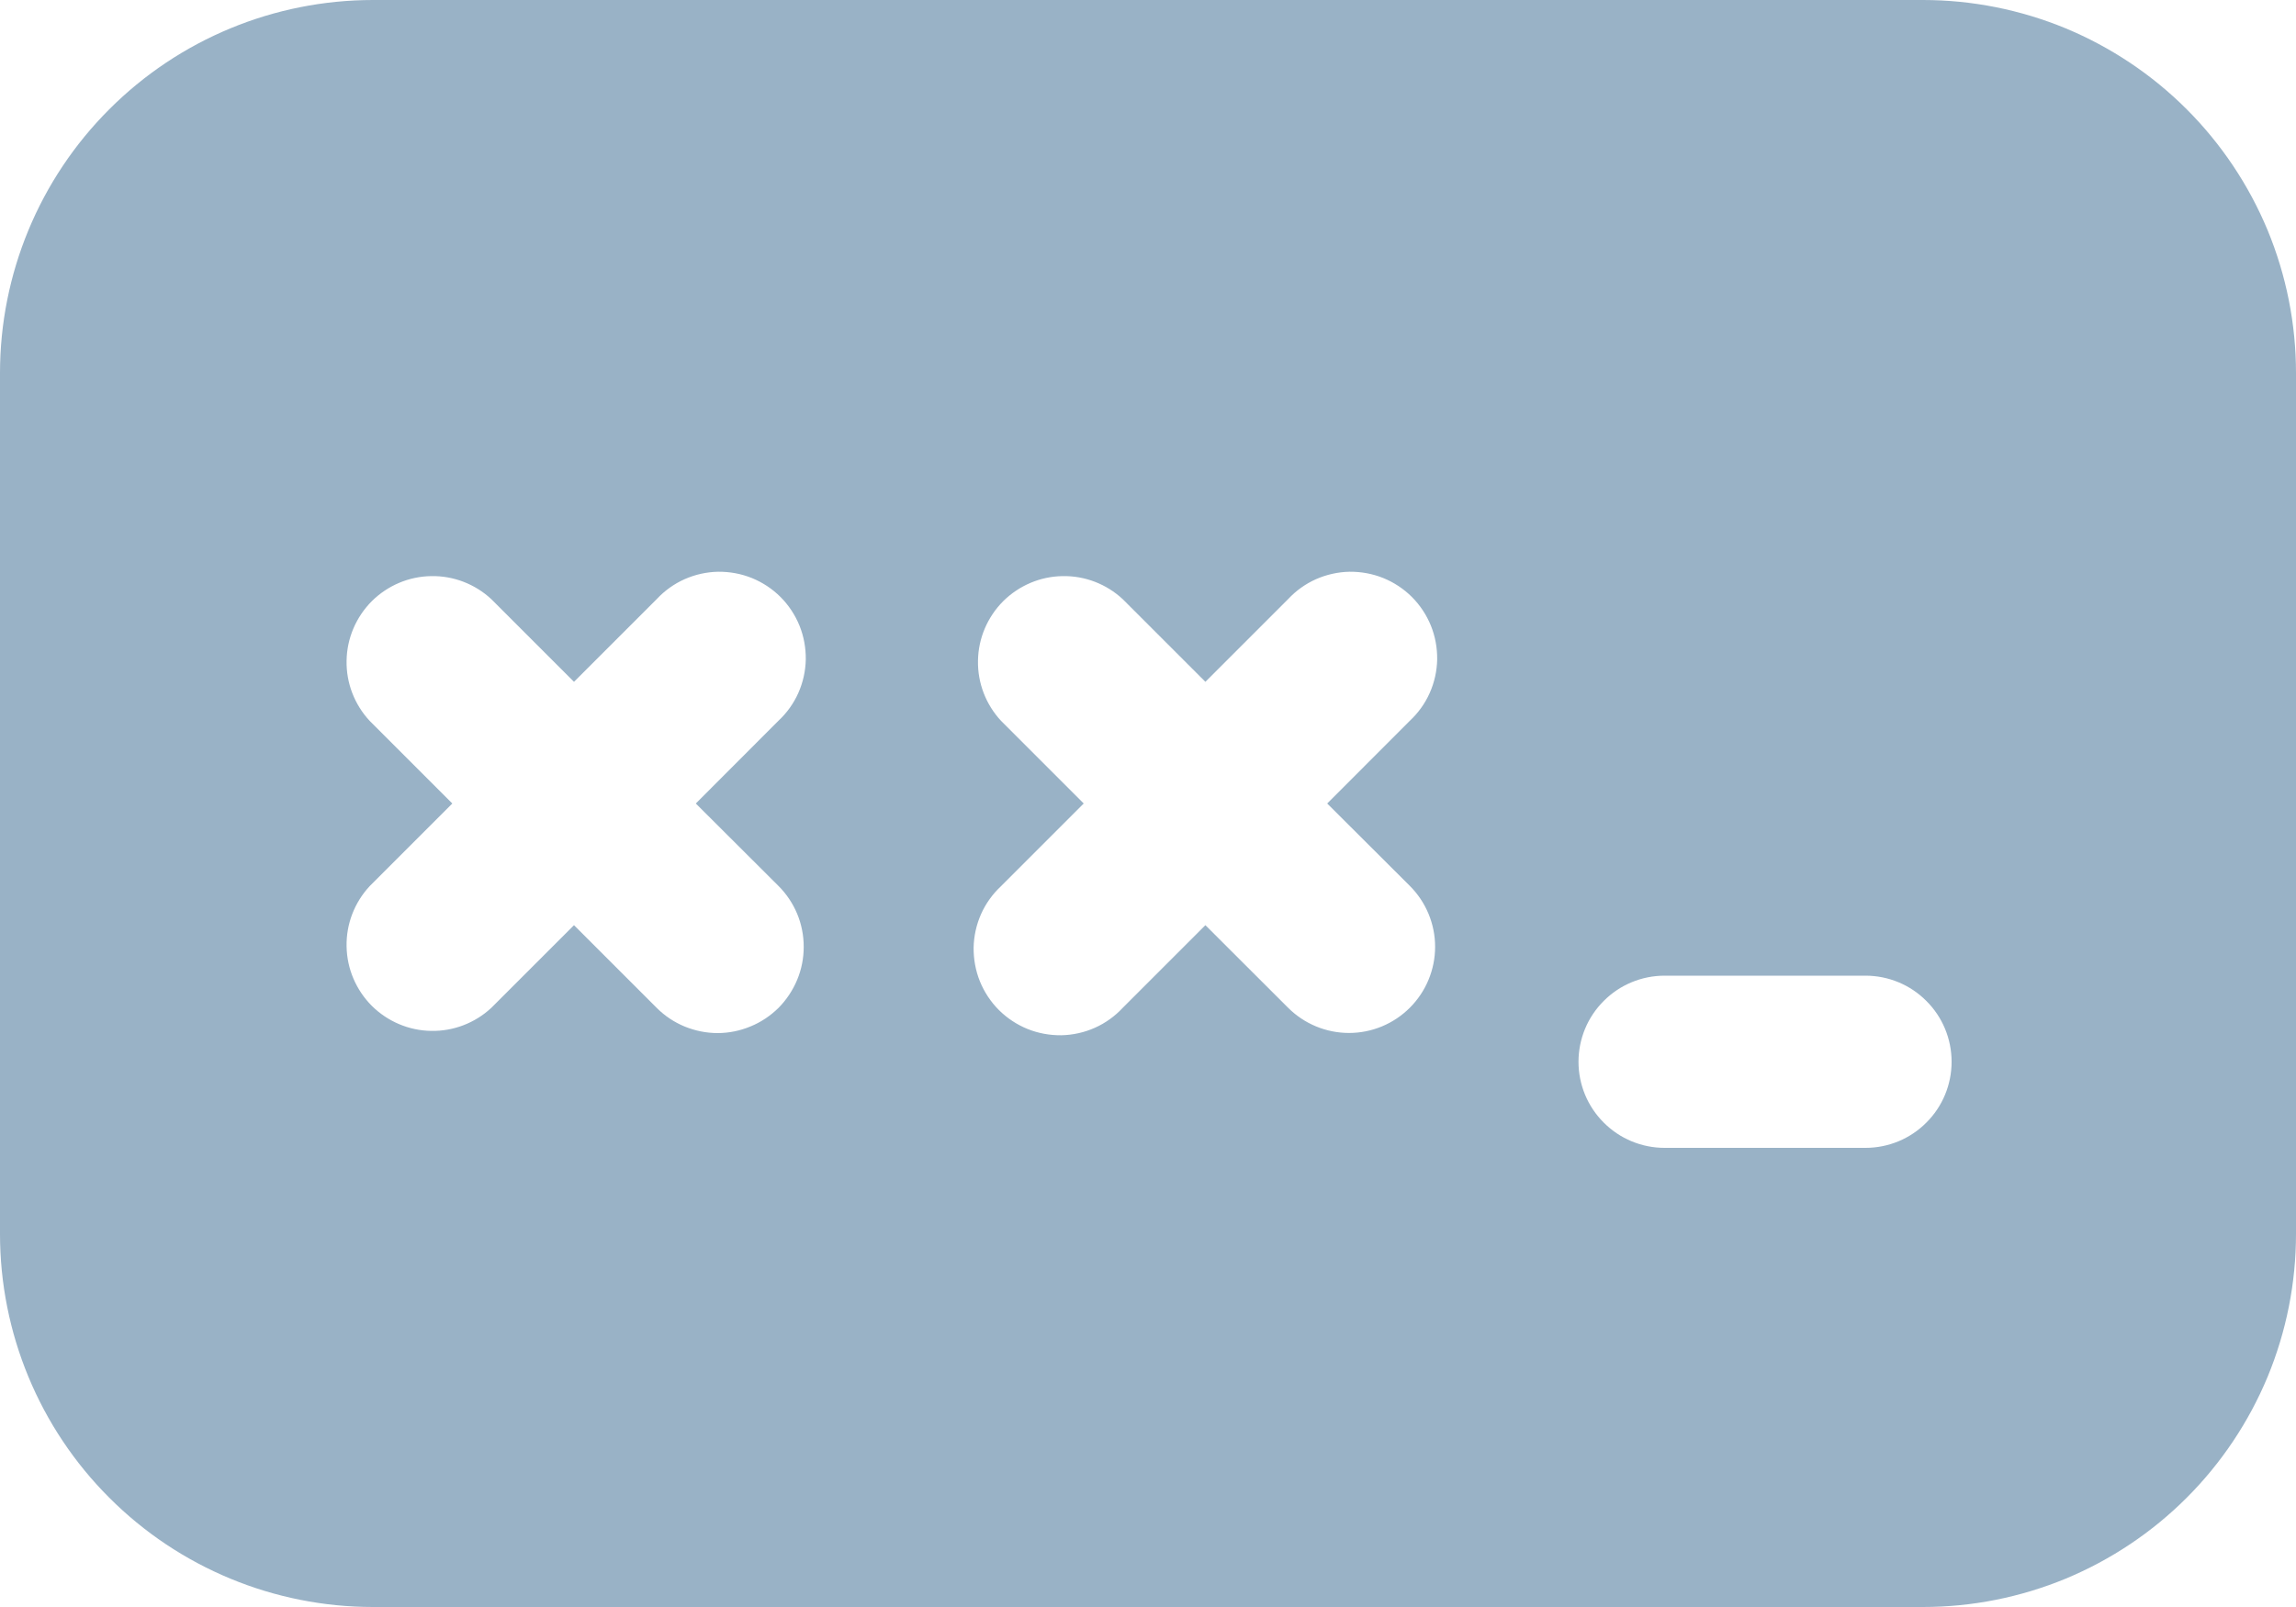 <svg width="20" height="14" viewBox="0 0 20 14" fill="none" xmlns="http://www.w3.org/2000/svg">
<path d="M3.25 0C2.388 0 1.561 0.342 0.952 0.952C0.342 1.561 0 2.388 0 3.25V10.75C0 11.612 0.342 12.439 0.952 13.048C1.561 13.658 2.388 14 3.25 14H16.75C17.177 14 17.599 13.916 17.994 13.753C18.388 13.589 18.746 13.35 19.048 13.048C19.35 12.746 19.589 12.388 19.753 11.994C19.916 11.599 20 11.177 20 10.75V3.25C20 2.823 19.916 2.401 19.753 2.006C19.589 1.612 19.35 1.254 19.048 0.952C18.746 0.65 18.388 0.411 17.994 0.247C17.599 0.084 17.177 0 16.75 0H3.25ZM4.28 5.22L5 5.94L5.72 5.22C5.789 5.146 5.871 5.087 5.963 5.046C6.055 5.005 6.155 4.983 6.255 4.981C6.356 4.98 6.456 4.998 6.55 5.036C6.643 5.074 6.728 5.13 6.799 5.201C6.87 5.272 6.926 5.357 6.964 5.45C7.002 5.544 7.02 5.644 7.019 5.745C7.017 5.845 6.995 5.945 6.954 6.037C6.913 6.129 6.854 6.211 6.78 6.28L6.061 7L6.781 7.718C6.851 7.788 6.906 7.87 6.944 7.961C6.982 8.052 7.001 8.15 7.001 8.249C7.001 8.347 6.982 8.445 6.944 8.536C6.906 8.627 6.851 8.71 6.782 8.78C6.712 8.849 6.629 8.905 6.538 8.942C6.447 8.98 6.349 9 6.251 9C6.152 9 6.055 8.98 5.964 8.943C5.872 8.905 5.79 8.85 5.72 8.78L5 8.06L4.28 8.78C4.138 8.912 3.95 8.985 3.755 8.981C3.561 8.978 3.376 8.899 3.238 8.762C3.101 8.624 3.022 8.439 3.019 8.245C3.015 8.05 3.088 7.862 3.22 7.72L3.94 7L3.22 6.28C3.088 6.138 3.015 5.95 3.019 5.755C3.022 5.561 3.101 5.376 3.238 5.238C3.376 5.101 3.561 5.022 3.755 5.019C3.95 5.015 4.138 5.088 4.28 5.22ZM9.78 5.22L10.5 5.94L11.22 5.22C11.289 5.146 11.371 5.087 11.463 5.046C11.556 5.005 11.655 4.983 11.755 4.981C11.856 4.98 11.956 4.998 12.05 5.036C12.143 5.074 12.228 5.13 12.299 5.201C12.37 5.272 12.426 5.357 12.464 5.45C12.502 5.544 12.52 5.644 12.519 5.745C12.517 5.845 12.495 5.945 12.454 6.037C12.413 6.129 12.354 6.211 12.28 6.28L11.561 7L12.281 7.718C12.422 7.859 12.501 8.05 12.501 8.248C12.501 8.447 12.422 8.638 12.281 8.779C12.14 8.92 11.95 8.999 11.751 8.999C11.552 8.999 11.361 8.92 11.22 8.779L10.5 8.06L9.78 8.78C9.711 8.854 9.629 8.913 9.537 8.954C9.445 8.995 9.345 9.017 9.245 9.019C9.144 9.02 9.044 9.002 8.95 8.964C8.857 8.926 8.772 8.87 8.701 8.799C8.63 8.728 8.574 8.643 8.536 8.55C8.498 8.456 8.48 8.356 8.481 8.255C8.483 8.155 8.505 8.055 8.546 7.963C8.587 7.871 8.646 7.789 8.72 7.72L9.44 7L8.72 6.28C8.588 6.138 8.515 5.95 8.519 5.755C8.522 5.561 8.601 5.376 8.738 5.238C8.876 5.101 9.061 5.022 9.255 5.019C9.45 5.015 9.638 5.088 9.78 5.22ZM13.75 9.25C13.75 9.051 13.829 8.86 13.97 8.72C14.11 8.579 14.301 8.5 14.5 8.5H16.25C16.449 8.5 16.64 8.579 16.78 8.72C16.921 8.86 17 9.051 17 9.25C17 9.449 16.921 9.64 16.78 9.78C16.64 9.921 16.449 10 16.25 10H14.5C14.301 10 14.11 9.921 13.97 9.78C13.829 9.64 13.75 9.449 13.75 9.25Z" fill="#99B2C6"/>
</svg>
